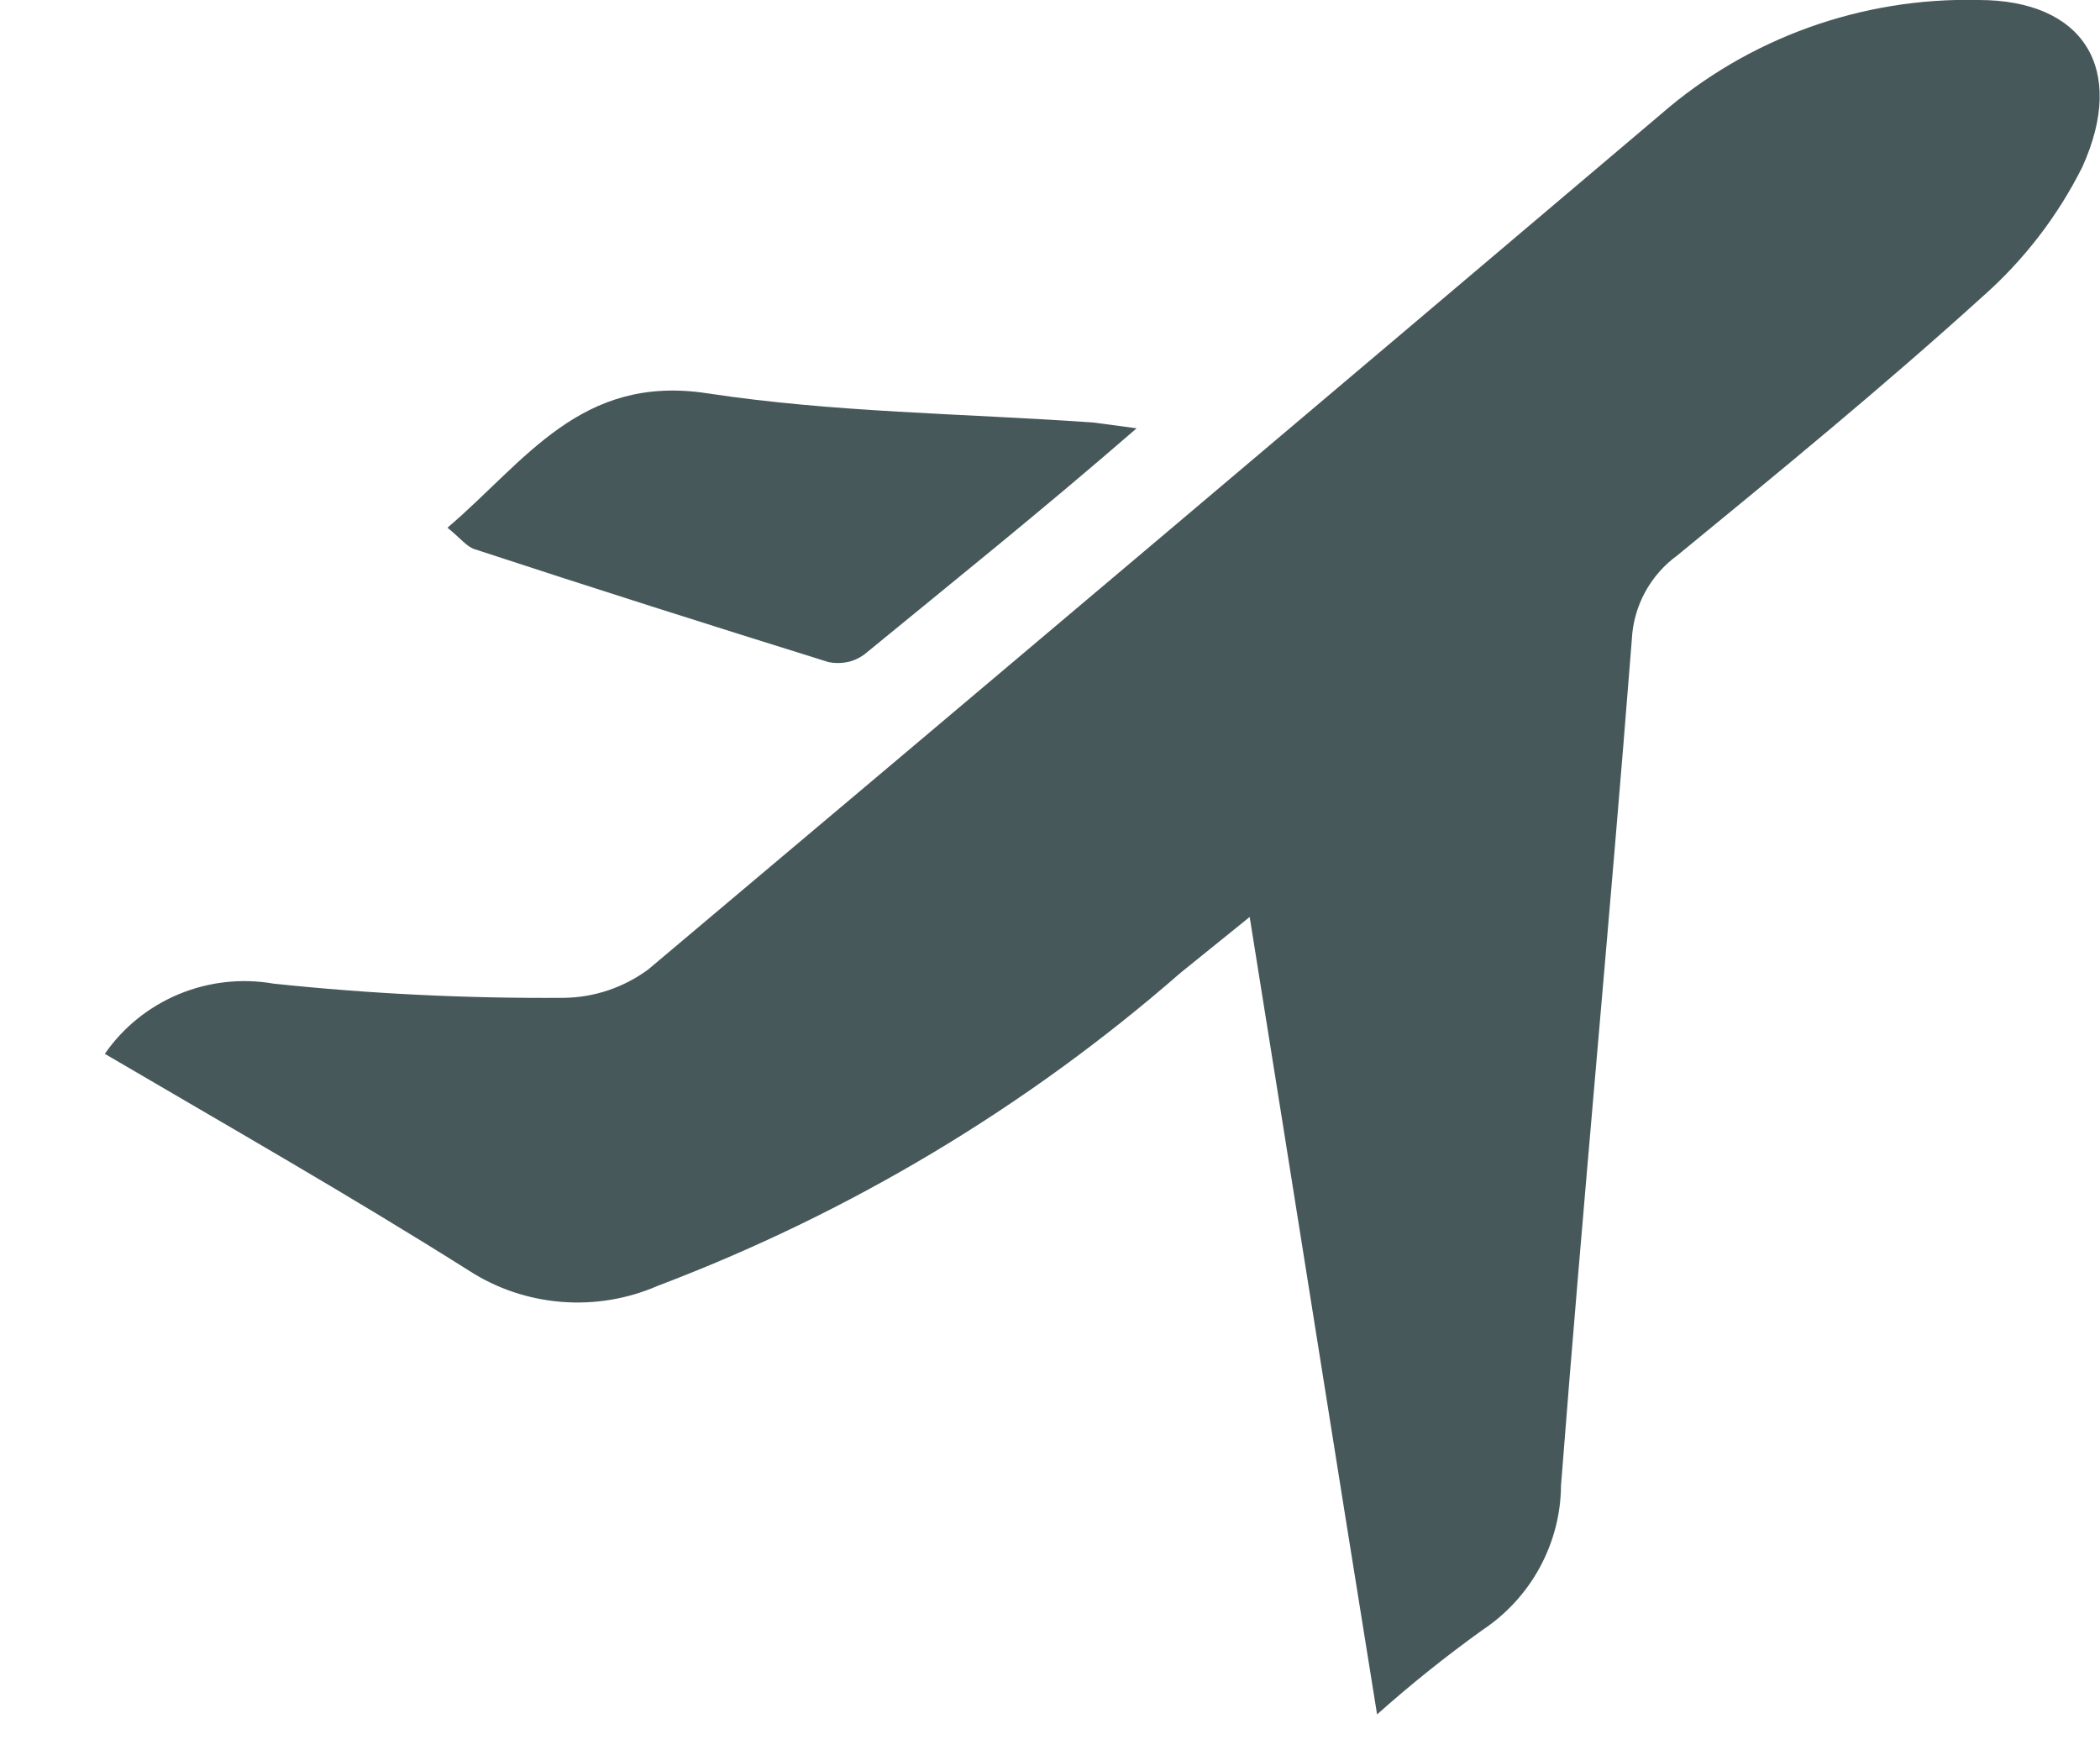 <svg width="12" height="10" viewBox="0 0 12 10" fill="none" xmlns="http://www.w3.org/2000/svg">
<path d="M7.869 9.795C7.618 8.239 7.387 6.77 7.141 5.239L6.746 5.558C5.865 6.327 4.853 6.932 3.757 7.347C3.585 7.422 3.396 7.453 3.208 7.438C3.021 7.423 2.84 7.363 2.682 7.261C2.002 6.832 1.298 6.431 0.599 6.021C0.704 5.869 0.851 5.751 1.022 5.68C1.193 5.609 1.381 5.588 1.564 5.62C2.114 5.678 2.668 5.705 3.222 5.701C3.396 5.699 3.564 5.642 3.704 5.539C5.632 3.917 7.56 2.288 9.489 0.654C9.99 0.217 10.639 -0.016 11.306 -5.29999e-05C11.904 -5.29999e-05 12.154 0.391 11.899 0.954C11.758 1.236 11.563 1.489 11.325 1.698C10.761 2.209 10.173 2.691 9.585 3.173C9.509 3.228 9.446 3.3 9.401 3.382C9.356 3.465 9.33 3.556 9.325 3.65C9.199 5.262 9.045 6.875 8.92 8.488C8.919 8.651 8.877 8.811 8.799 8.955C8.721 9.099 8.608 9.222 8.471 9.313C8.262 9.463 8.061 9.624 7.869 9.795Z" fill="#47585B"/>
<path d="M2.557 3.015C3.005 2.633 3.318 2.137 4.041 2.247C4.764 2.357 5.487 2.361 6.249 2.414L6.495 2.447C5.945 2.924 5.444 3.325 4.938 3.74C4.909 3.761 4.876 3.776 4.841 3.783C4.806 3.79 4.77 3.79 4.735 3.783C4.061 3.573 3.386 3.359 2.716 3.139C2.667 3.125 2.634 3.077 2.557 3.015Z" fill="#47585B"/>
</svg>
